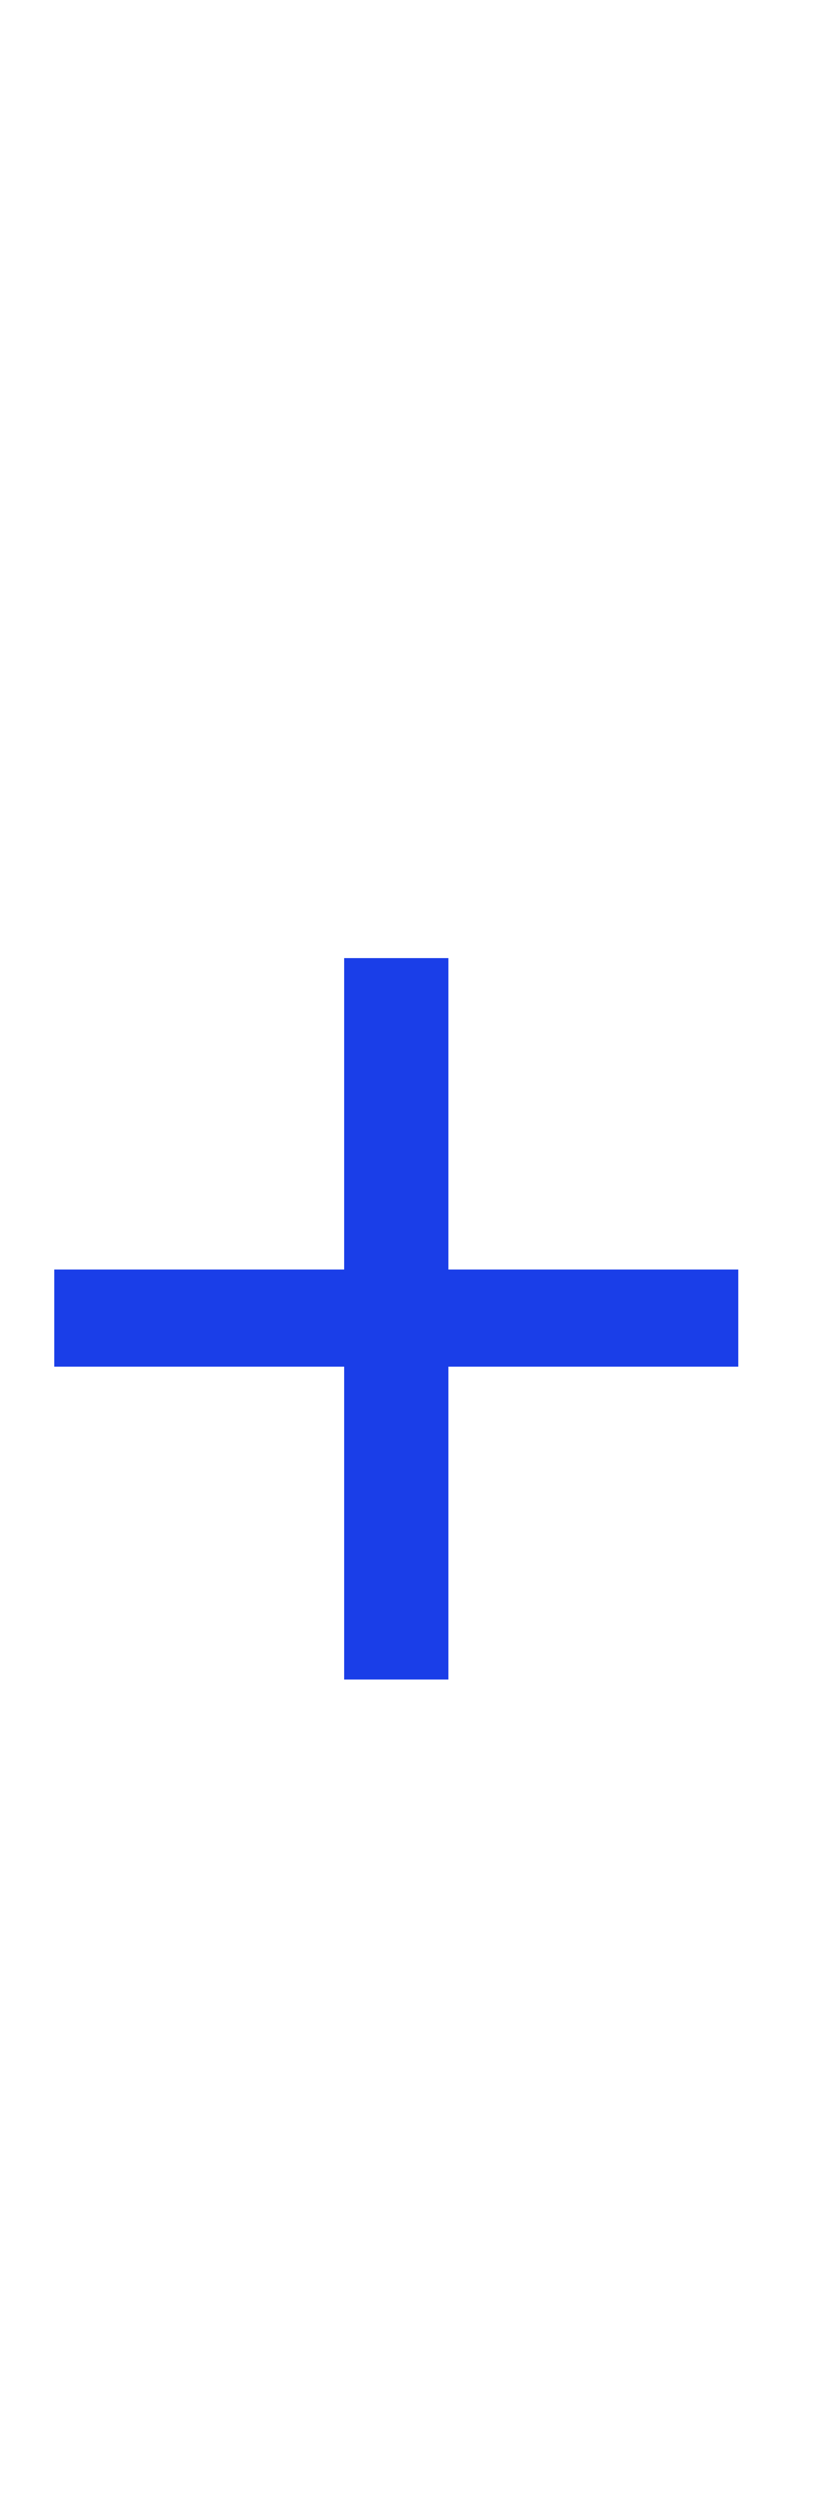 <svg width="14" height="42" viewBox="0 0 14 42" fill="none" xmlns="http://www.w3.org/2000/svg">
<path d="M5.784 28.216V22.96H0.912V21.328H5.784V16.096H7.536V21.328H12.408V22.96H7.536V28.216H5.784Z" fill="#1A3EE8"/>
</svg>
